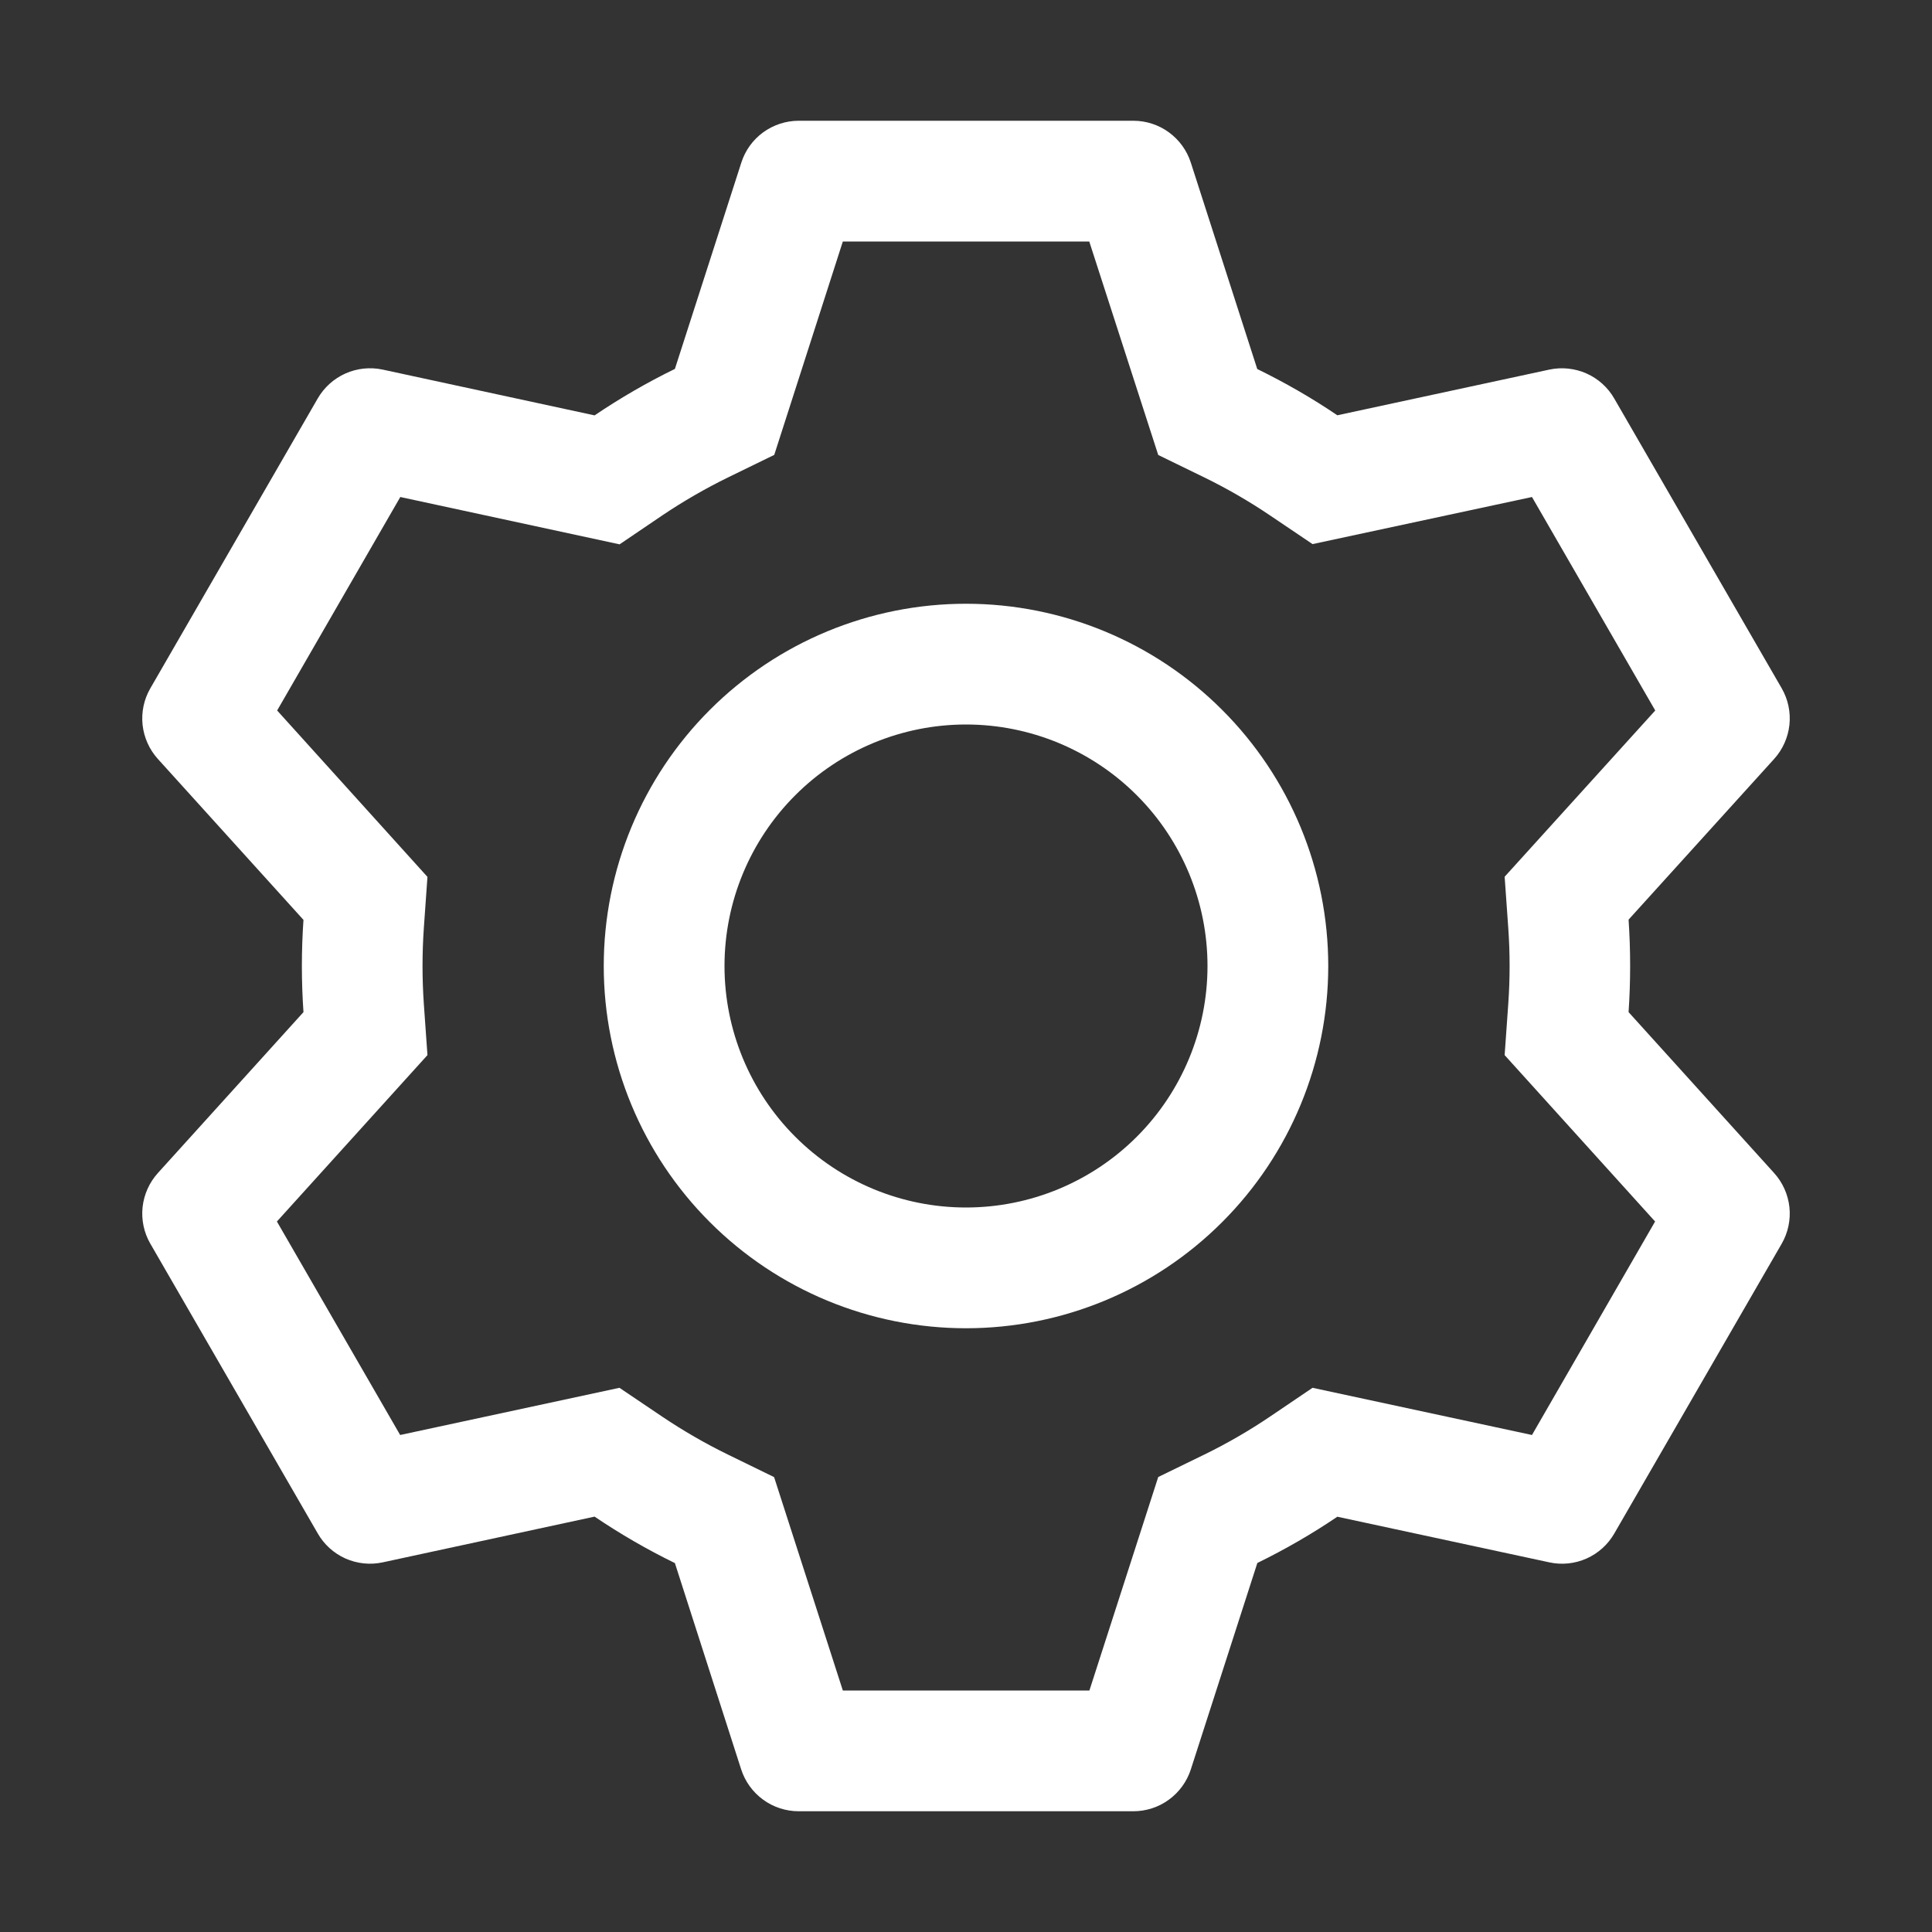 <svg width="40" height="40" viewBox="0 0 40 40" fill="none" xmlns="http://www.w3.org/2000/svg">
<rect x="0" y="0" width="40" height="40" fill="#333333" stroke="none"/>
<path d="M23.465 2.5C23.73 2.5 23.988 2.584 24.201 2.74C24.415 2.896 24.574 3.116 24.655 3.368L26.03 7.64C26.608 7.923 27.16 8.24 27.688 8.598L32.078 7.652C32.336 7.597 32.606 7.626 32.848 7.733C33.09 7.841 33.291 8.023 33.422 8.252L36.888 14.25C37.02 14.479 37.076 14.745 37.048 15.008C37.019 15.271 36.908 15.519 36.73 15.715L33.718 19.04C33.761 19.678 33.761 20.317 33.718 20.955L36.73 24.285C36.908 24.481 37.019 24.729 37.048 24.992C37.076 25.255 37.02 25.521 36.888 25.75L33.422 31.75C33.29 31.979 33.089 32.16 32.847 32.268C32.606 32.375 32.336 32.403 32.078 32.347L27.688 31.402C27.163 31.758 26.608 32.078 26.032 32.36L24.655 36.633C24.574 36.884 24.415 37.104 24.201 37.26C23.988 37.416 23.73 37.5 23.465 37.5H16.535C16.27 37.5 16.013 37.416 15.799 37.26C15.585 37.104 15.426 36.884 15.345 36.633L13.973 32.362C13.397 32.081 12.841 31.759 12.31 31.4L7.923 32.347C7.664 32.403 7.394 32.374 7.152 32.267C6.911 32.159 6.709 31.977 6.578 31.747L3.113 25.75C2.98 25.521 2.924 25.255 2.952 24.992C2.981 24.729 3.092 24.481 3.27 24.285L6.283 20.955C6.239 20.319 6.239 19.681 6.283 19.045L3.27 15.715C3.092 15.519 2.981 15.271 2.952 15.008C2.924 14.745 2.98 14.479 3.113 14.25L6.578 8.25C6.71 8.021 6.911 7.84 7.153 7.732C7.394 7.625 7.664 7.597 7.923 7.652L12.31 8.6C12.84 8.242 13.395 7.92 13.973 7.638L15.348 3.368C15.428 3.116 15.586 2.897 15.799 2.741C16.012 2.586 16.269 2.501 16.532 2.5H23.462H23.465ZM22.55 5H17.45L16.03 9.418L15.072 9.885C14.602 10.115 14.147 10.378 13.713 10.67L12.828 11.27L8.288 10.29L5.738 14.71L8.85 18.155L8.775 19.215C8.739 19.738 8.739 20.262 8.775 20.785L8.85 21.845L5.733 25.29L8.285 29.71L12.825 28.733L13.71 29.33C14.145 29.622 14.599 29.885 15.07 30.115L16.027 30.582L17.45 35H22.555L23.98 30.58L24.935 30.115C25.405 29.885 25.859 29.623 26.293 29.33L27.175 28.733L31.718 29.71L34.267 25.29L31.152 21.845L31.227 20.785C31.264 20.262 31.264 19.736 31.227 19.212L31.152 18.152L34.27 14.71L31.718 10.29L27.175 11.265L26.293 10.67C25.859 10.377 25.405 10.115 24.935 9.885L23.98 9.42L22.552 5H22.55ZM20 12.5C21.989 12.5 23.897 13.29 25.303 14.697C26.71 16.103 27.5 18.011 27.5 20C27.5 21.989 26.71 23.897 25.303 25.303C23.897 26.71 21.989 27.5 20 27.5C18.011 27.5 16.103 26.71 14.697 25.303C13.29 23.897 12.5 21.989 12.5 20C12.5 18.011 13.29 16.103 14.697 14.697C16.103 13.29 18.011 12.5 20 12.5ZM20 15C18.674 15 17.402 15.527 16.465 16.465C15.527 17.402 15 18.674 15 20C15 21.326 15.527 22.598 16.465 23.535C17.402 24.473 18.674 25 20 25C21.326 25 22.598 24.473 23.536 23.535C24.473 22.598 25 21.326 25 20C25 18.674 24.473 17.402 23.536 16.465C22.598 15.527 21.326 15 20 15Z" fill="white"/>
</svg>
